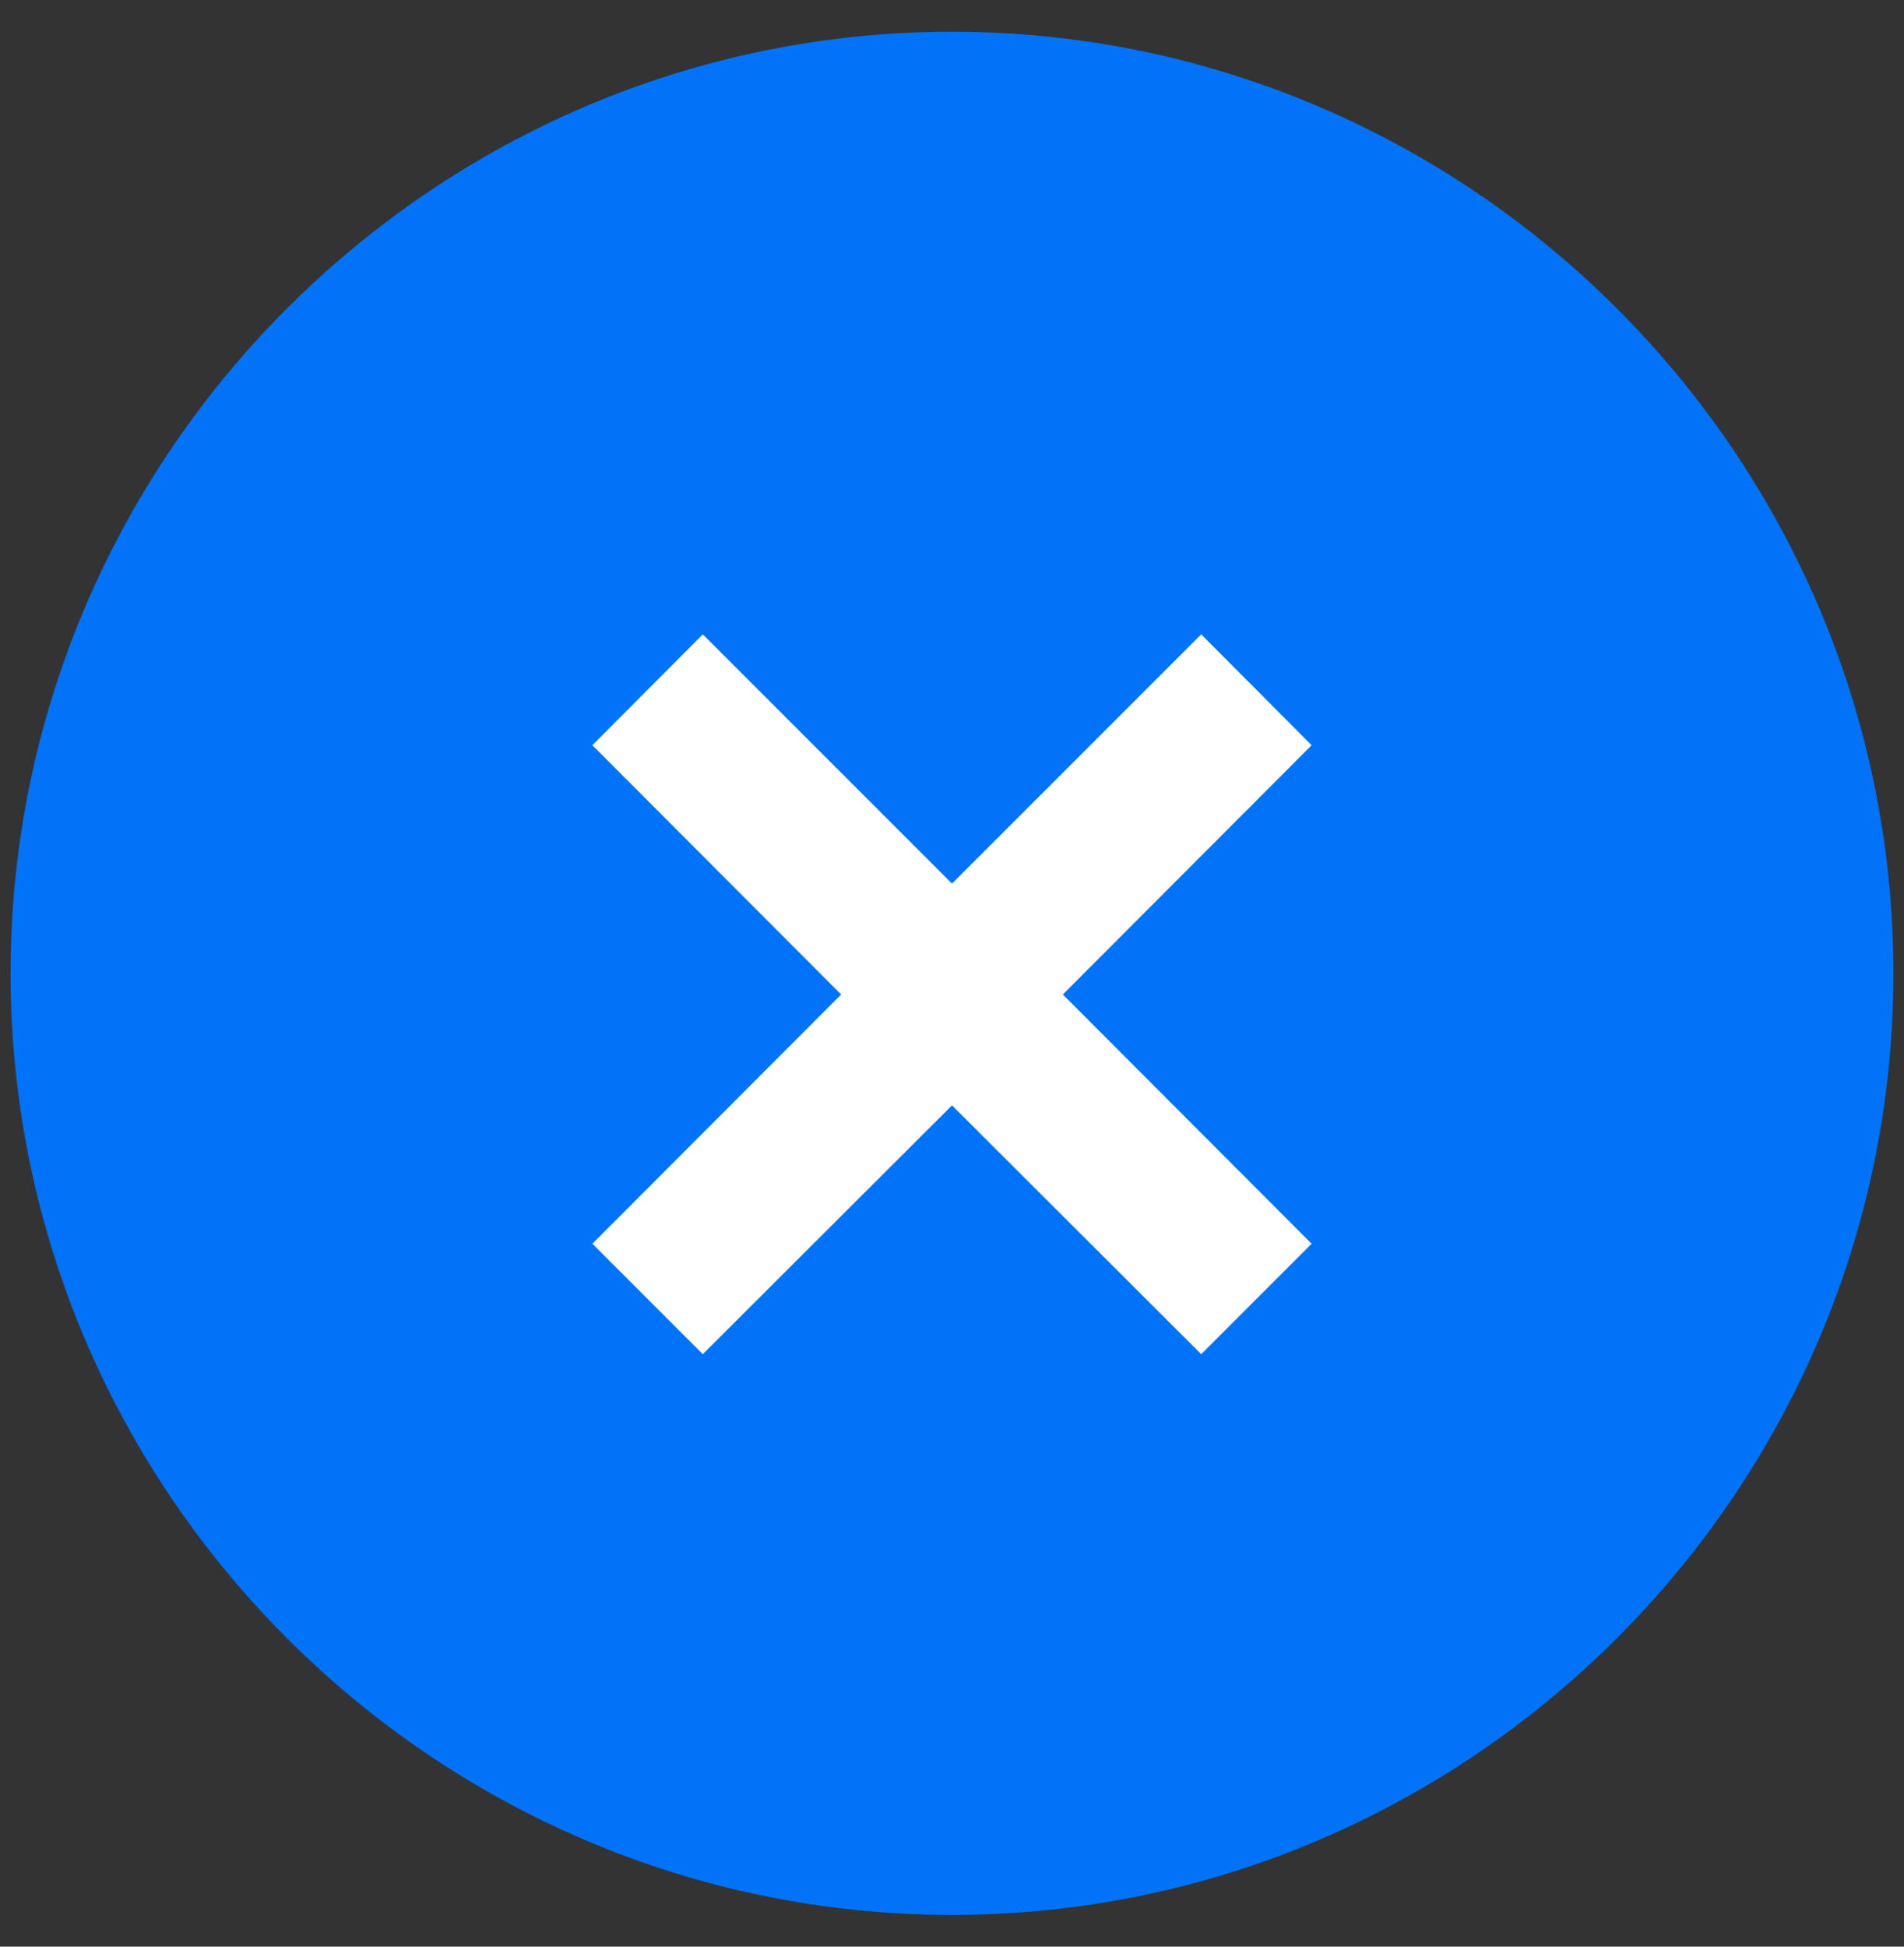 <?xml version="1.0" encoding="utf-8"?>
<!-- Generator: Avocode 2.6.0 - http://avocode.com -->
<svg height="46" width="45" xmlns:xlink="http://www.w3.org/1999/xlink" xmlns="http://www.w3.org/2000/svg" viewBox="0 0 45 46">
    <rect x="0" y="0" width="45" height="46" fill="#333333" stroke="none"/>
    <path fill="#0073f8" fill-rule="evenodd" d="M 22.5 0.75 C 10.26 0.75 0.25 10.76 0.25 23 C 0.25 35.24 10.26 45.25 22.5 45.25 C 34.73 45.25 44.75 35.24 44.75 23 C 44.75 10.76 34.73 0.75 22.5 0.75 Z" />
    <path fill="#ffffff" fill-rule="evenodd" d="M 31 29.39 C 31 29.39 28.39 32 28.39 32 C 28.39 32 22.5 26.12 22.5 26.12 C 22.5 26.12 16.61 32 16.61 32 C 16.61 32 14 29.39 14 29.39 C 14 29.39 19.88 23.5 19.88 23.5 C 19.88 23.5 14 17.61 14 17.61 C 14 17.61 16.61 14.99 16.61 14.99 C 16.61 14.99 22.5 20.88 22.5 20.88 C 22.5 20.88 28.39 14.99 28.39 14.99 C 28.39 14.99 31 17.61 31 17.61 C 31 17.61 25.12 23.5 25.12 23.5 C 25.12 23.5 31 29.39 31 29.39 Z" />
</svg>